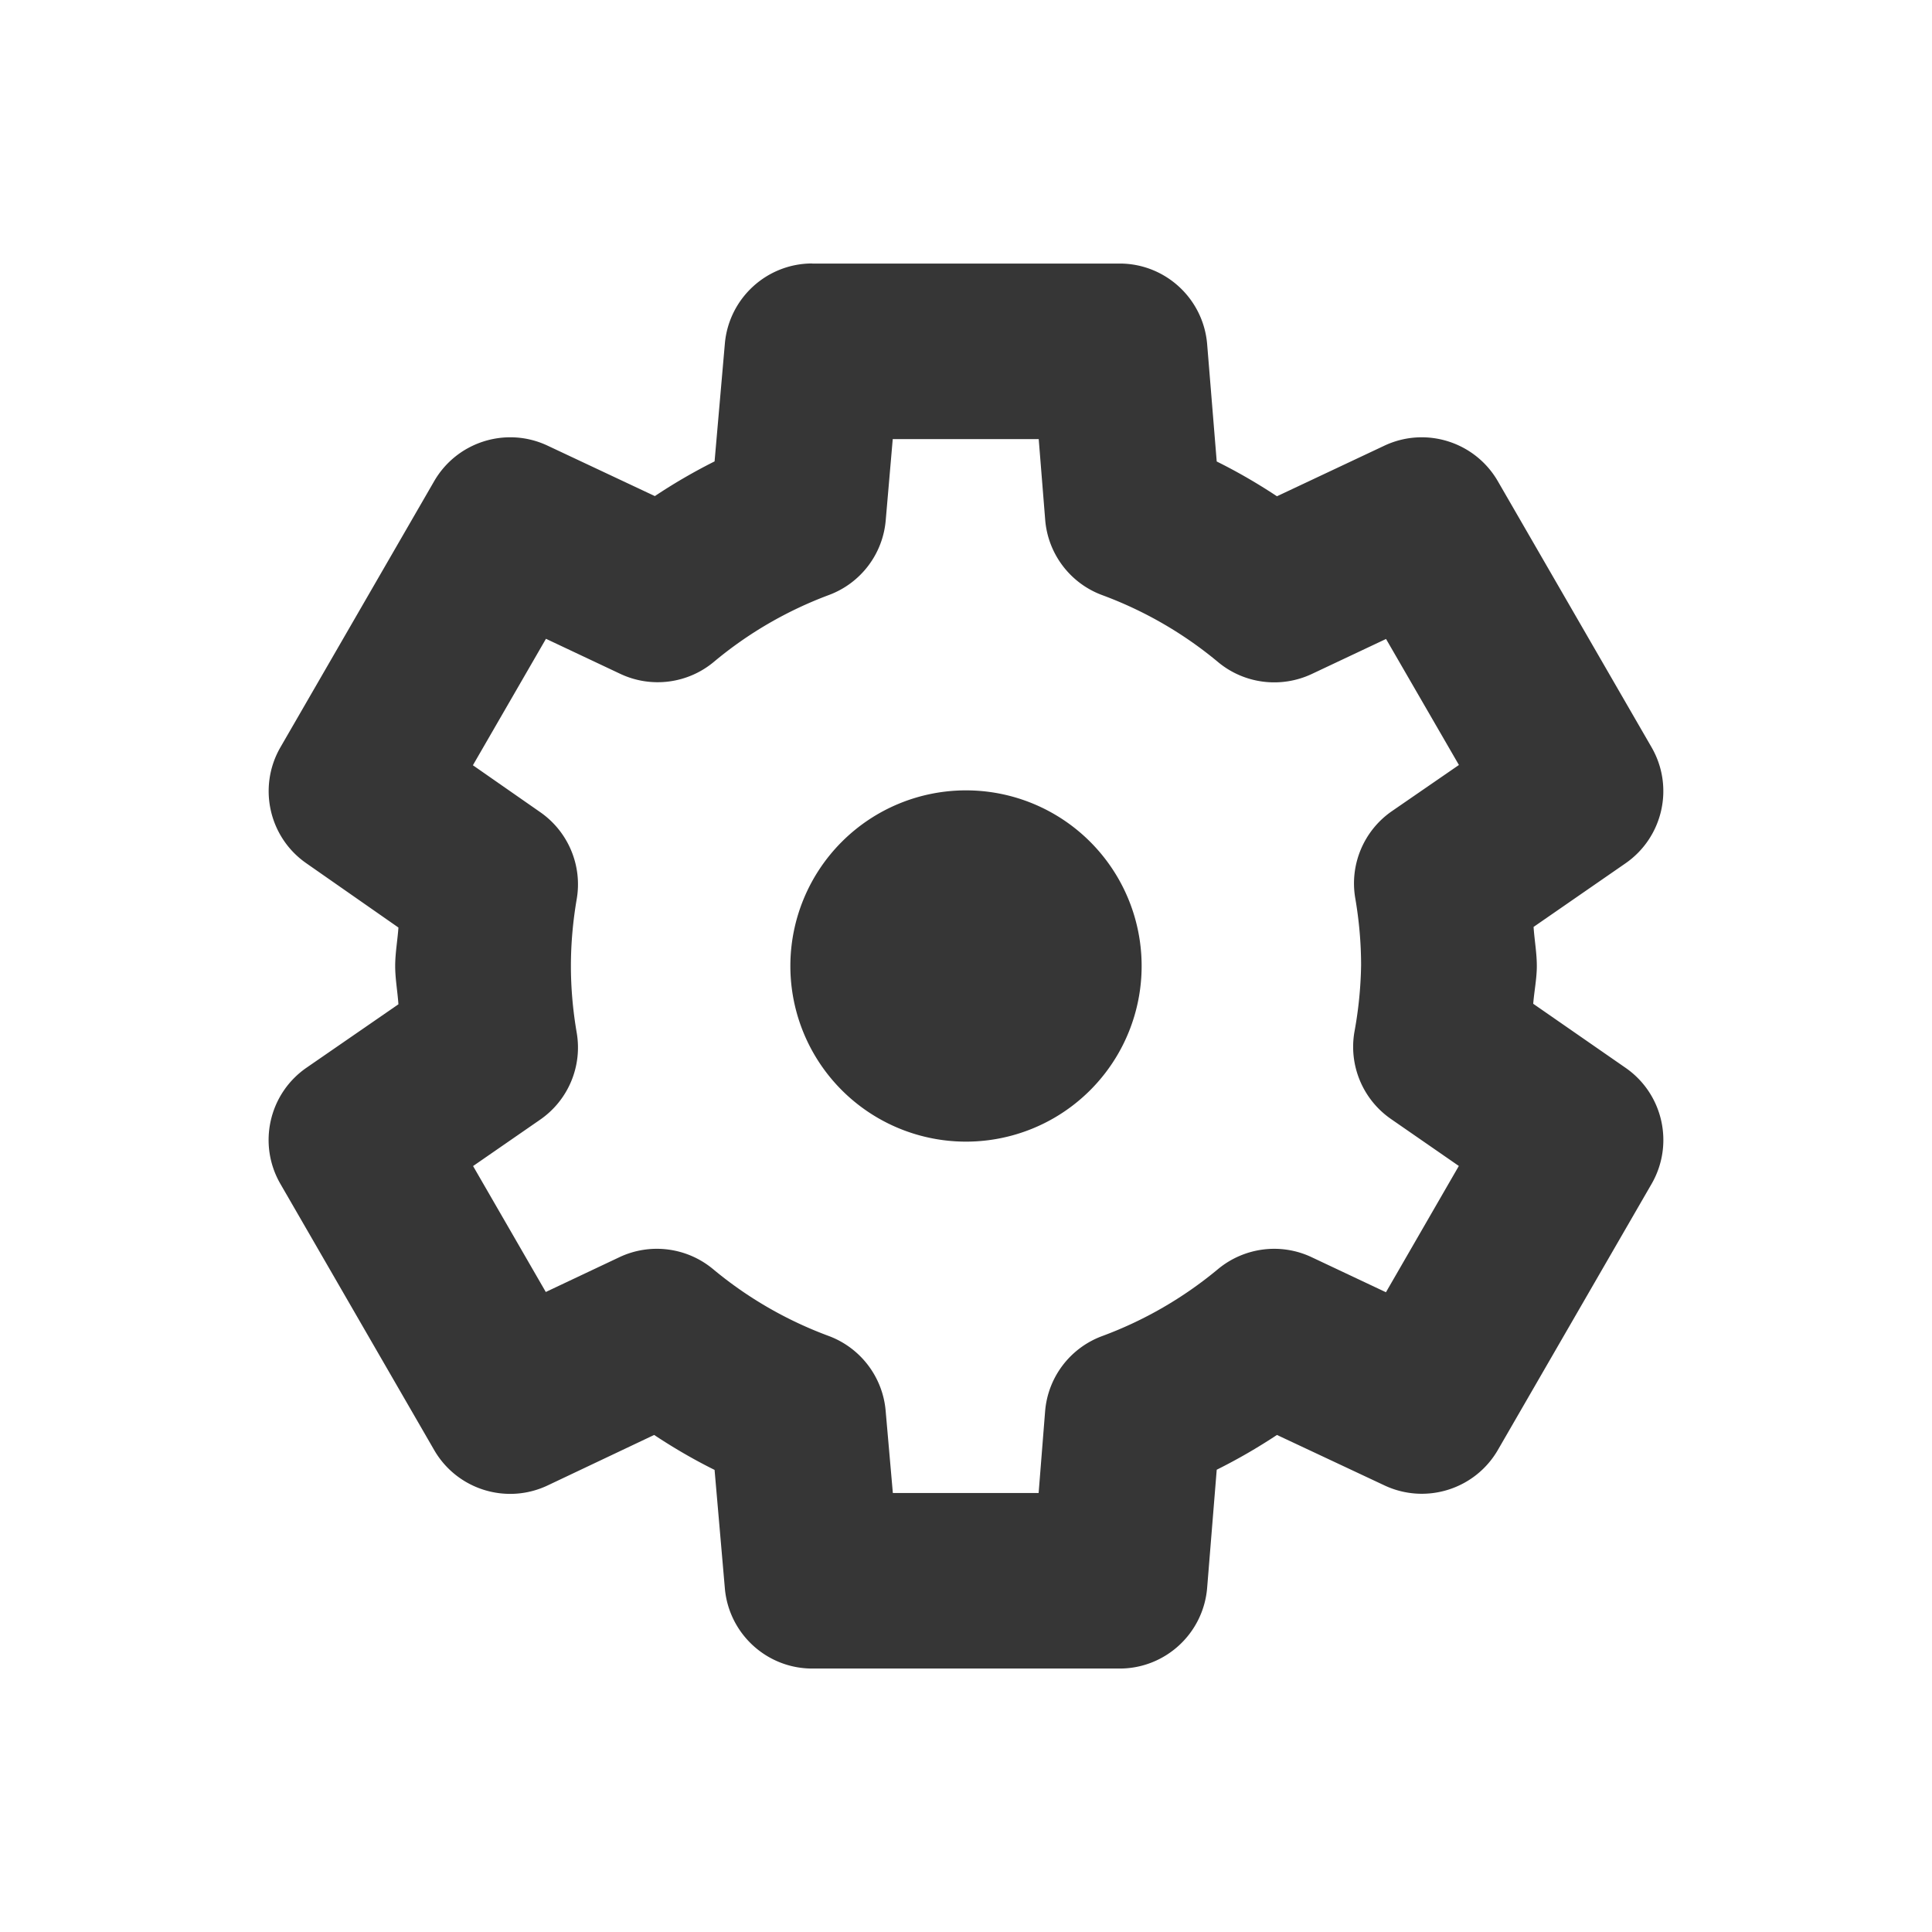 <svg width="22" height="22" version="1.1" xmlns="http://www.w3.org/2000/svg">
 <defs>
  <style id="current-color-scheme" type="text/css">.ColorScheme-Text { color: #363636; }</style>
 </defs>
 <path class="ColorScheme-Text" fill="currentColor" d="m9.25 3c-0.519 1.549e-4 -0.951 0.397-0.996 0.914l-0.117 1.34c-0.235 0.118-0.461 0.249-0.68 0.395l-1.221-0.574c-0.471-0.222-1.033-0.045-1.293 0.406l-1.75 3.029c-0.259 0.45-0.131 1.024 0.295 1.32l1.049 0.732c-0.01 0.146-0.037 0.291-0.037 0.438 1.241e-4 0.146 0.027 0.29 0.037 0.436l-1.045 0.721c-0.43 0.296-0.56 0.872-0.299 1.324l1.75 3.029c0.26 0.452 0.824 0.628 1.295 0.404l1.211-0.574c0.222 0.147 0.45 0.28 0.688 0.398l0.117 1.348c0.045 0.517 0.477 0.914 0.996 0.914h3.5c0.521-4.1e-4 0.954-0.401 0.996-0.92l0.109-1.344c0.237-0.118 0.465-0.25 0.686-0.396l1.223 0.574c0.471 0.222 1.033 0.046 1.293-0.404l1.75-3.029c0.26-0.451 0.131-1.026-0.297-1.322l-1.051-0.729c0.011-0.139 0.039-0.277 0.041-0.416 3.1e-5 -0.005 3.1e-5 -0.009 0-0.014 1.45e-4 -0.149-0.027-0.296-0.037-0.445l1.045-0.723c0.429-0.296 0.559-0.871 0.299-1.322l-1.75-3.029c-0.26-0.451-0.822-0.628-1.293-0.406l-1.223 0.576c-0.221-0.146-0.448-0.278-0.686-0.396l-0.109-1.336c-0.043-0.518-0.476-0.918-0.996-0.918h-3.5zm0.916 2h1.662l0.074 0.922c0.032 0.387 0.286 0.721 0.65 0.855 0.479 0.177 0.926 0.435 1.318 0.762 0.298 0.248 0.713 0.301 1.065 0.137l0.848-0.4 0.83 1.435-0.762 0.525c-0.321 0.221-0.485 0.61-0.418 0.994 0.043 0.251 0.066 0.507 0.066 0.762-0.004 0.251-0.029 0.502-0.074 0.748-0.071 0.386 0.091 0.778 0.414 1.002l0.773 0.535-0.83 1.438-0.848-0.4c-0.351-0.165-0.766-0.111-1.065 0.137-0.393 0.327-0.839 0.585-1.318 0.762-0.365 0.135-0.618 0.468-0.65 0.855l-0.074 0.932h-1.66l-0.082-0.936c-0.033-0.385-0.286-0.717-0.648-0.852-0.479-0.177-0.926-0.435-1.318-0.762-0.299-0.248-0.715-0.301-1.066-0.135l-0.838 0.396-0.828-1.434 0.762-0.527c0.321-0.221 0.484-0.608 0.418-0.992-0.043-0.251-0.066-0.505-0.066-0.76 2.169e-4 -0.255 0.023-0.508 0.066-0.76 0.066-0.382-0.096-0.768-0.414-0.99l-0.768-0.535 0.832-1.44 0.848 0.4c0.352 0.165 0.768 0.111 1.066-0.139 0.39-0.326 0.832-0.582 1.309-0.76 0.362-0.135 0.614-0.467 0.646-0.852l0.08-0.926zm0.834 4a2 2 0 0 0-2 2 2 2 0 0 0 2 2 2 2 0 0 0 2-2 2 2 0 0 0-2-2z"/>
</svg>
